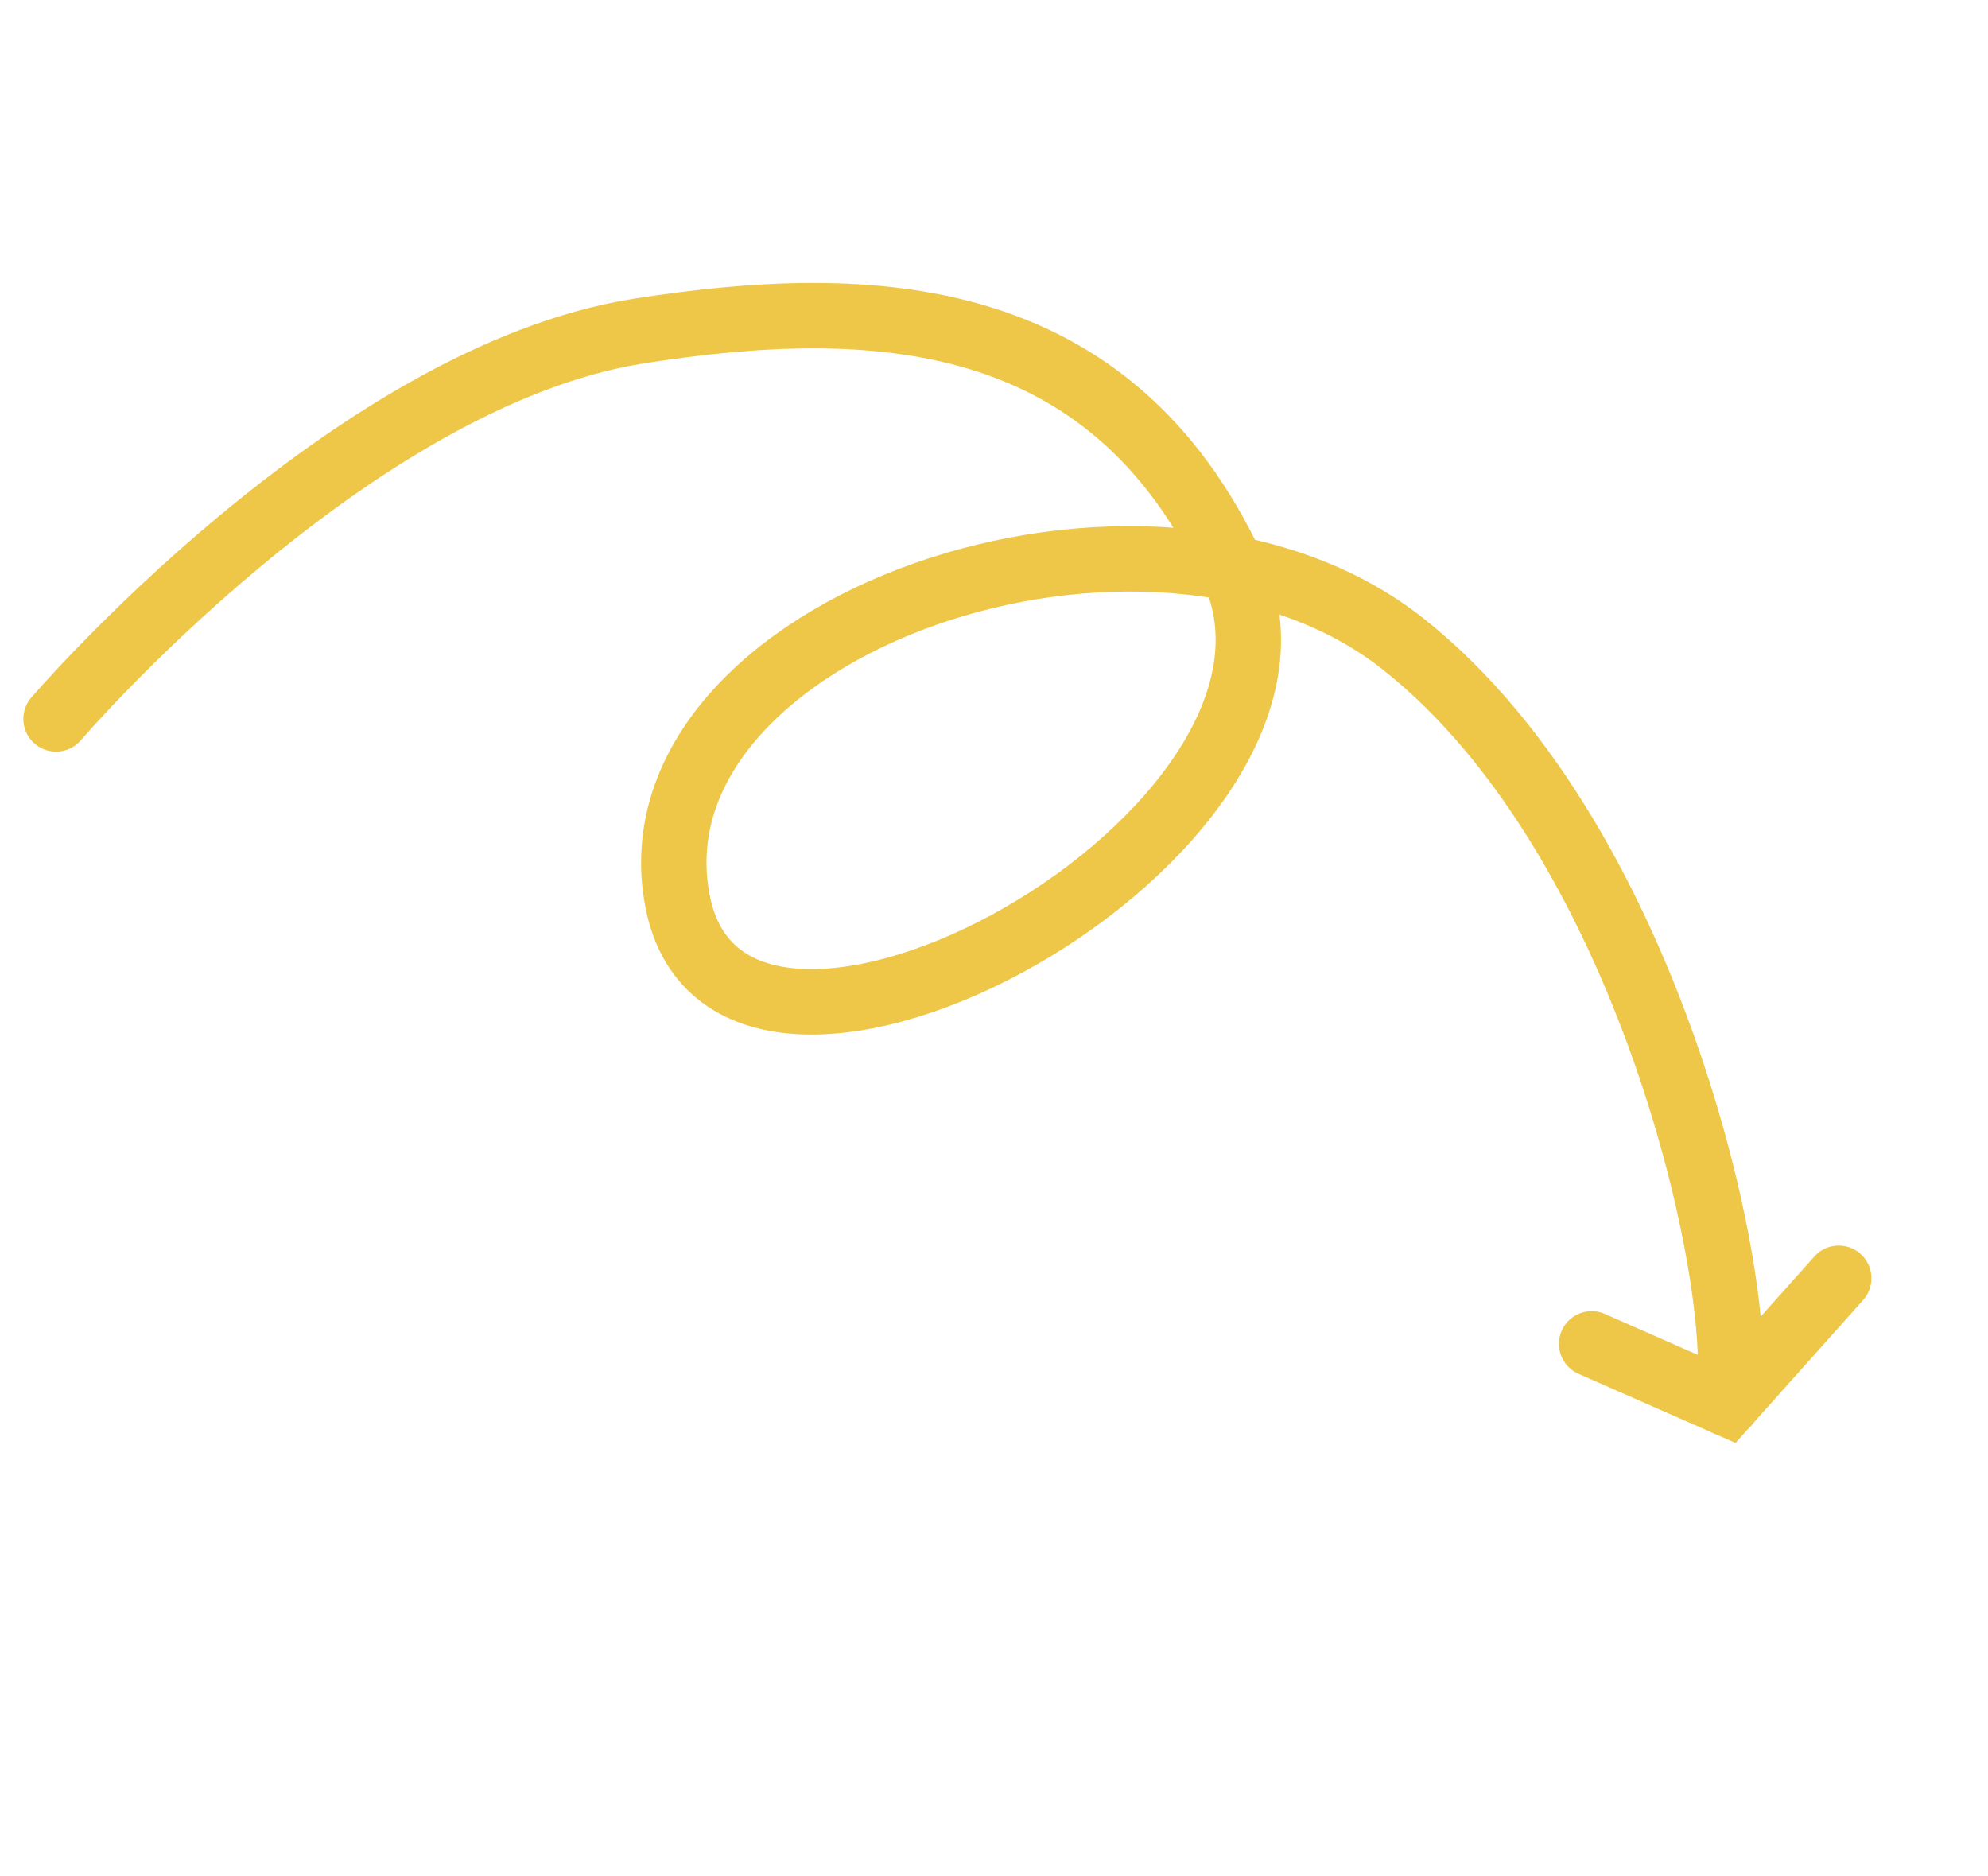 <svg width="71" height="67" viewBox="0 0 71 67" fill="none" xmlns="http://www.w3.org/2000/svg">
<path d="M2.002 25.674C2.002 25.674 12.483 13.441 22.836 11.82C31.176 10.515 39.639 10.911 44.016 20.297C48.393 29.682 26.074 41.977 24.196 32.172C22.319 22.368 41.031 15.815 50.111 22.996C59.191 30.178 62.527 46.794 61.681 50.124" stroke="#EEC749" stroke-width="2.336" stroke-linecap="round"/>
<path d="M56.844 47.992L61.678 50.119L65.669 45.65" stroke="#EEC749" stroke-width="2.336" stroke-linecap="round"/>
</svg>
